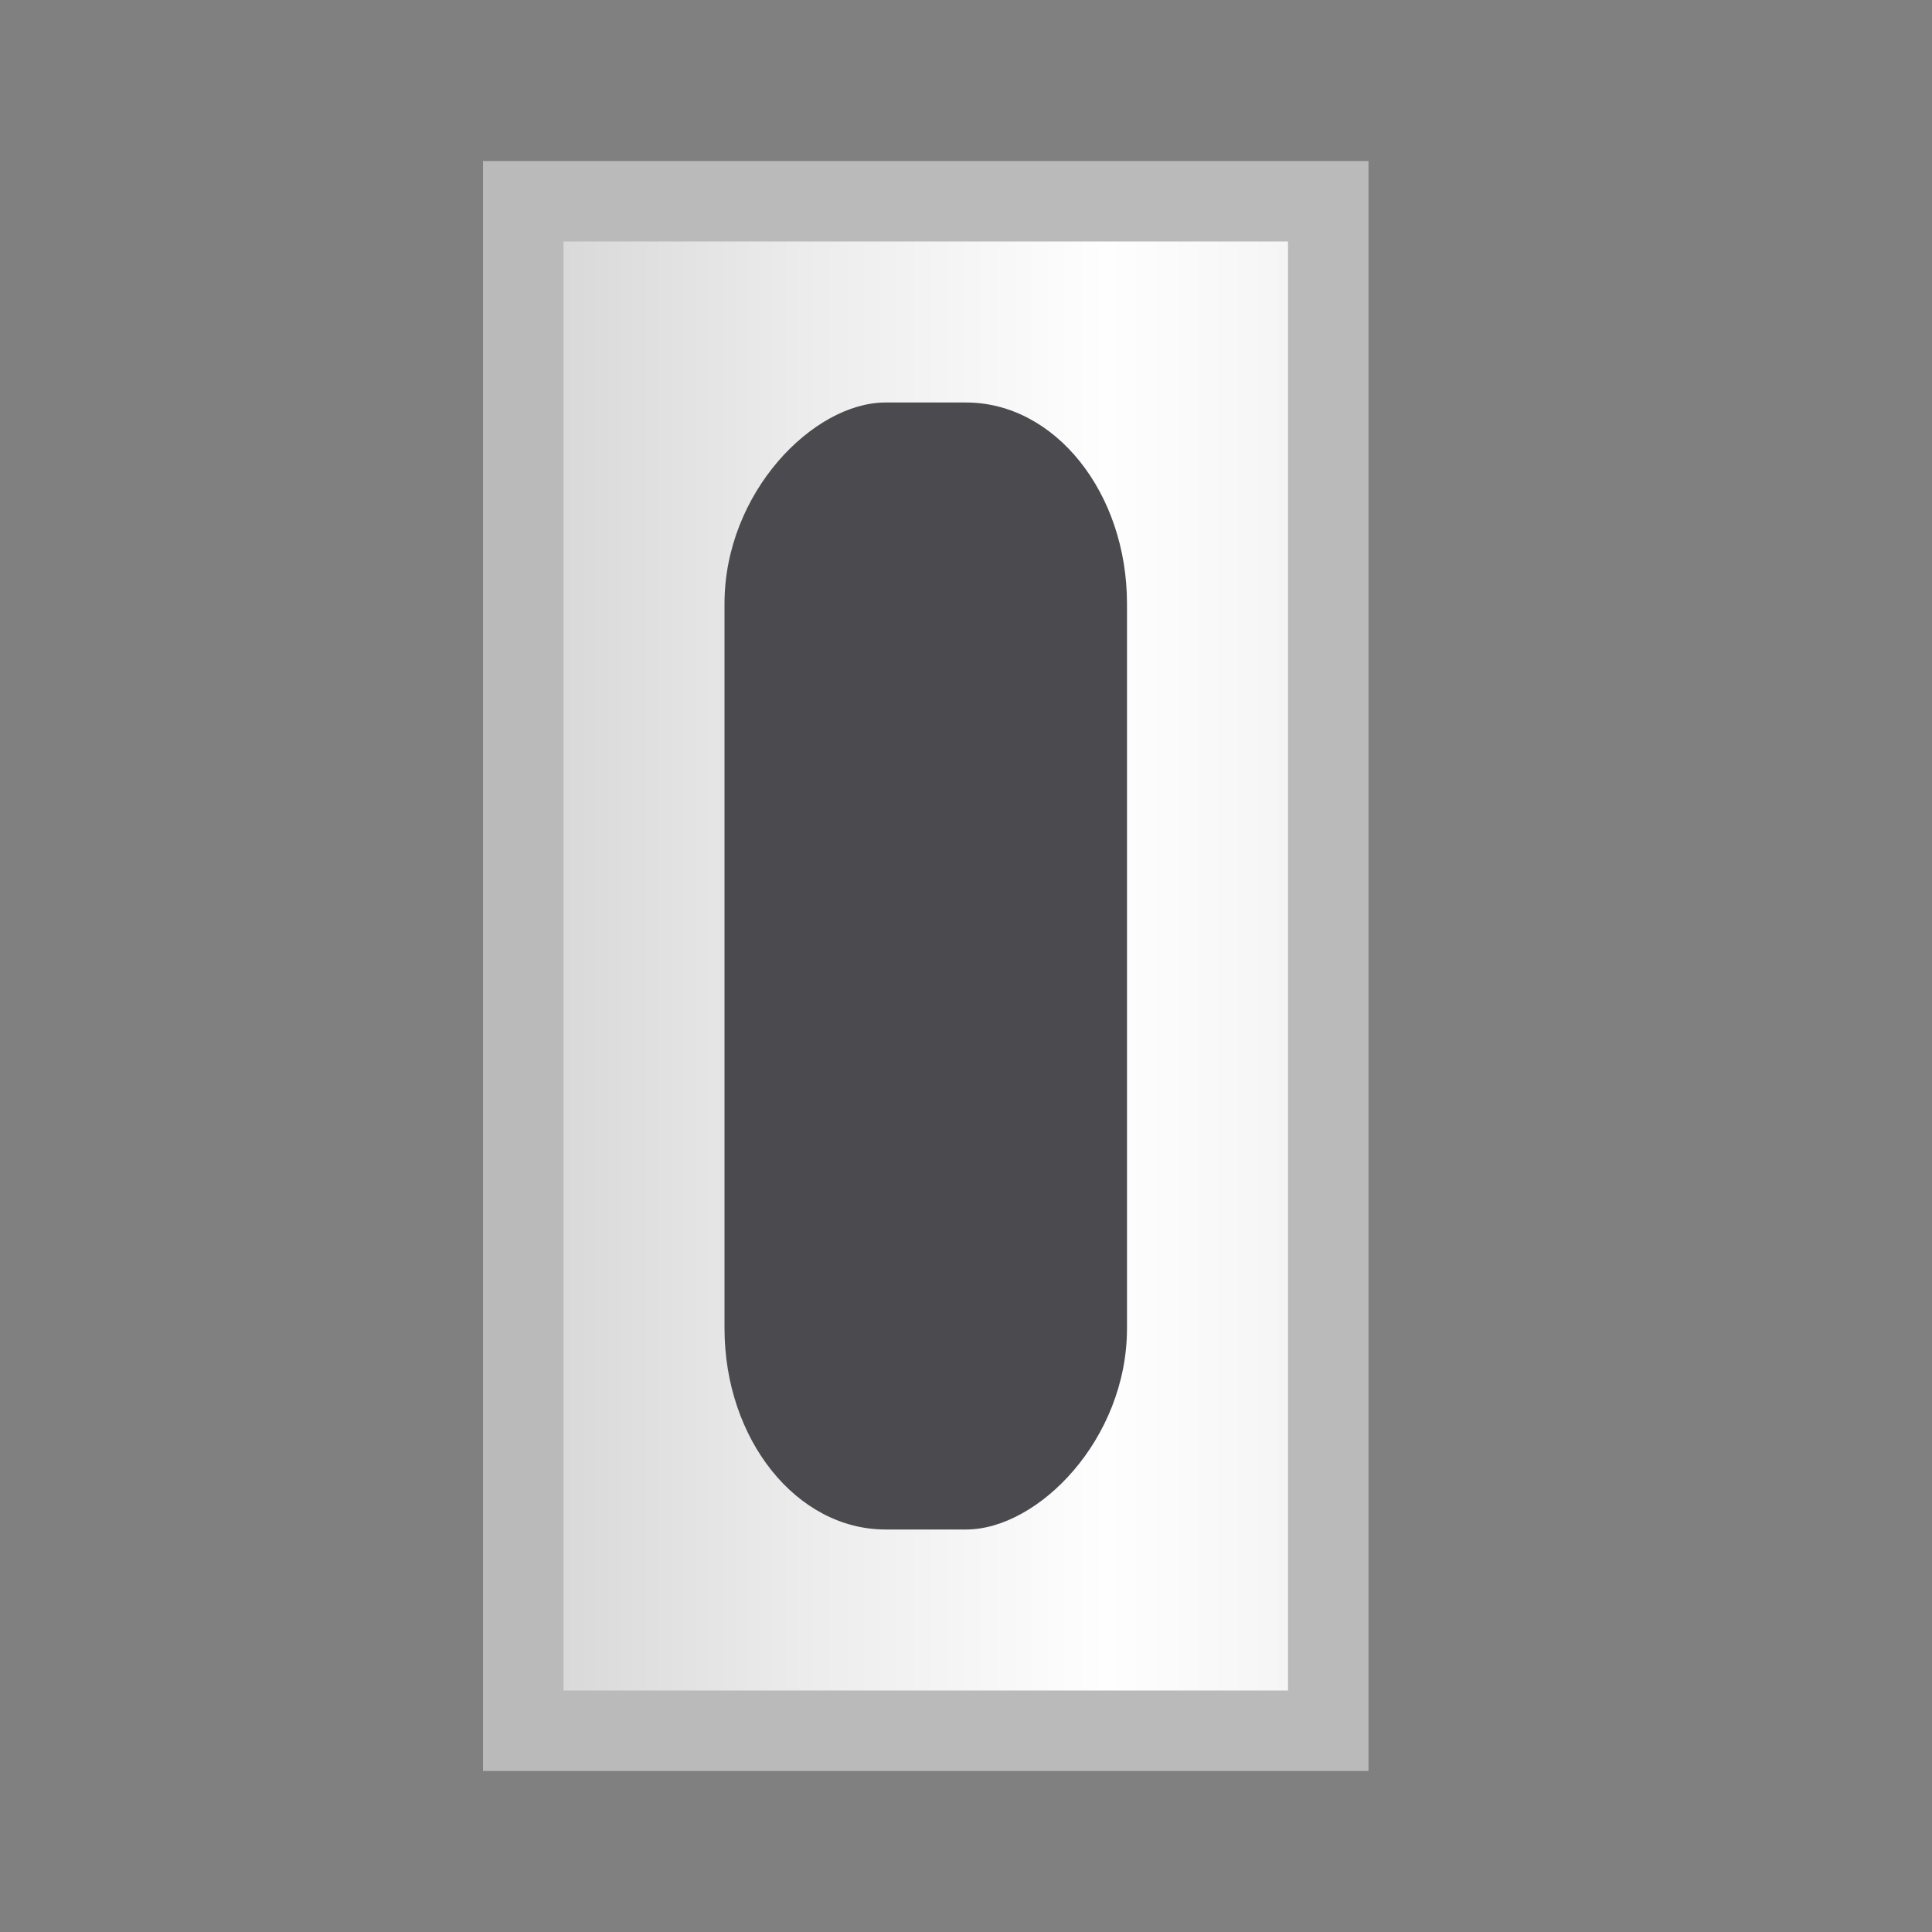 <svg height="24" viewBox="0 0 24 24" width="24" xmlns="http://www.w3.org/2000/svg" xmlns:xlink="http://www.w3.org/1999/xlink"><rect x="0" y="0" width="24" height="24" fill="#808080" stroke="none"/><linearGradient id="a" gradientUnits="userSpaceOnUse" x1="7" x2="16" y1="10" y2="10"><stop offset="0" stop-color="#d9d9d9"/><stop offset=".333" stop-color="#ececec"/><stop offset=".75" stop-color="#fefefe"/><stop offset="1" stop-color="#f5f5f5"/></linearGradient>





     /&amp;amp;gt;
 <path d="m6 2h11v20h-11z" fill="#bababa"/><path d="m7 3v18h9v-18z" fill="url(#a)" stroke-width="1.134"/><rect fill="#4b4b4f" height="5" rx="2.5" ry="2" transform="rotate(90)" width="14" x="5" y="-14"/></svg>